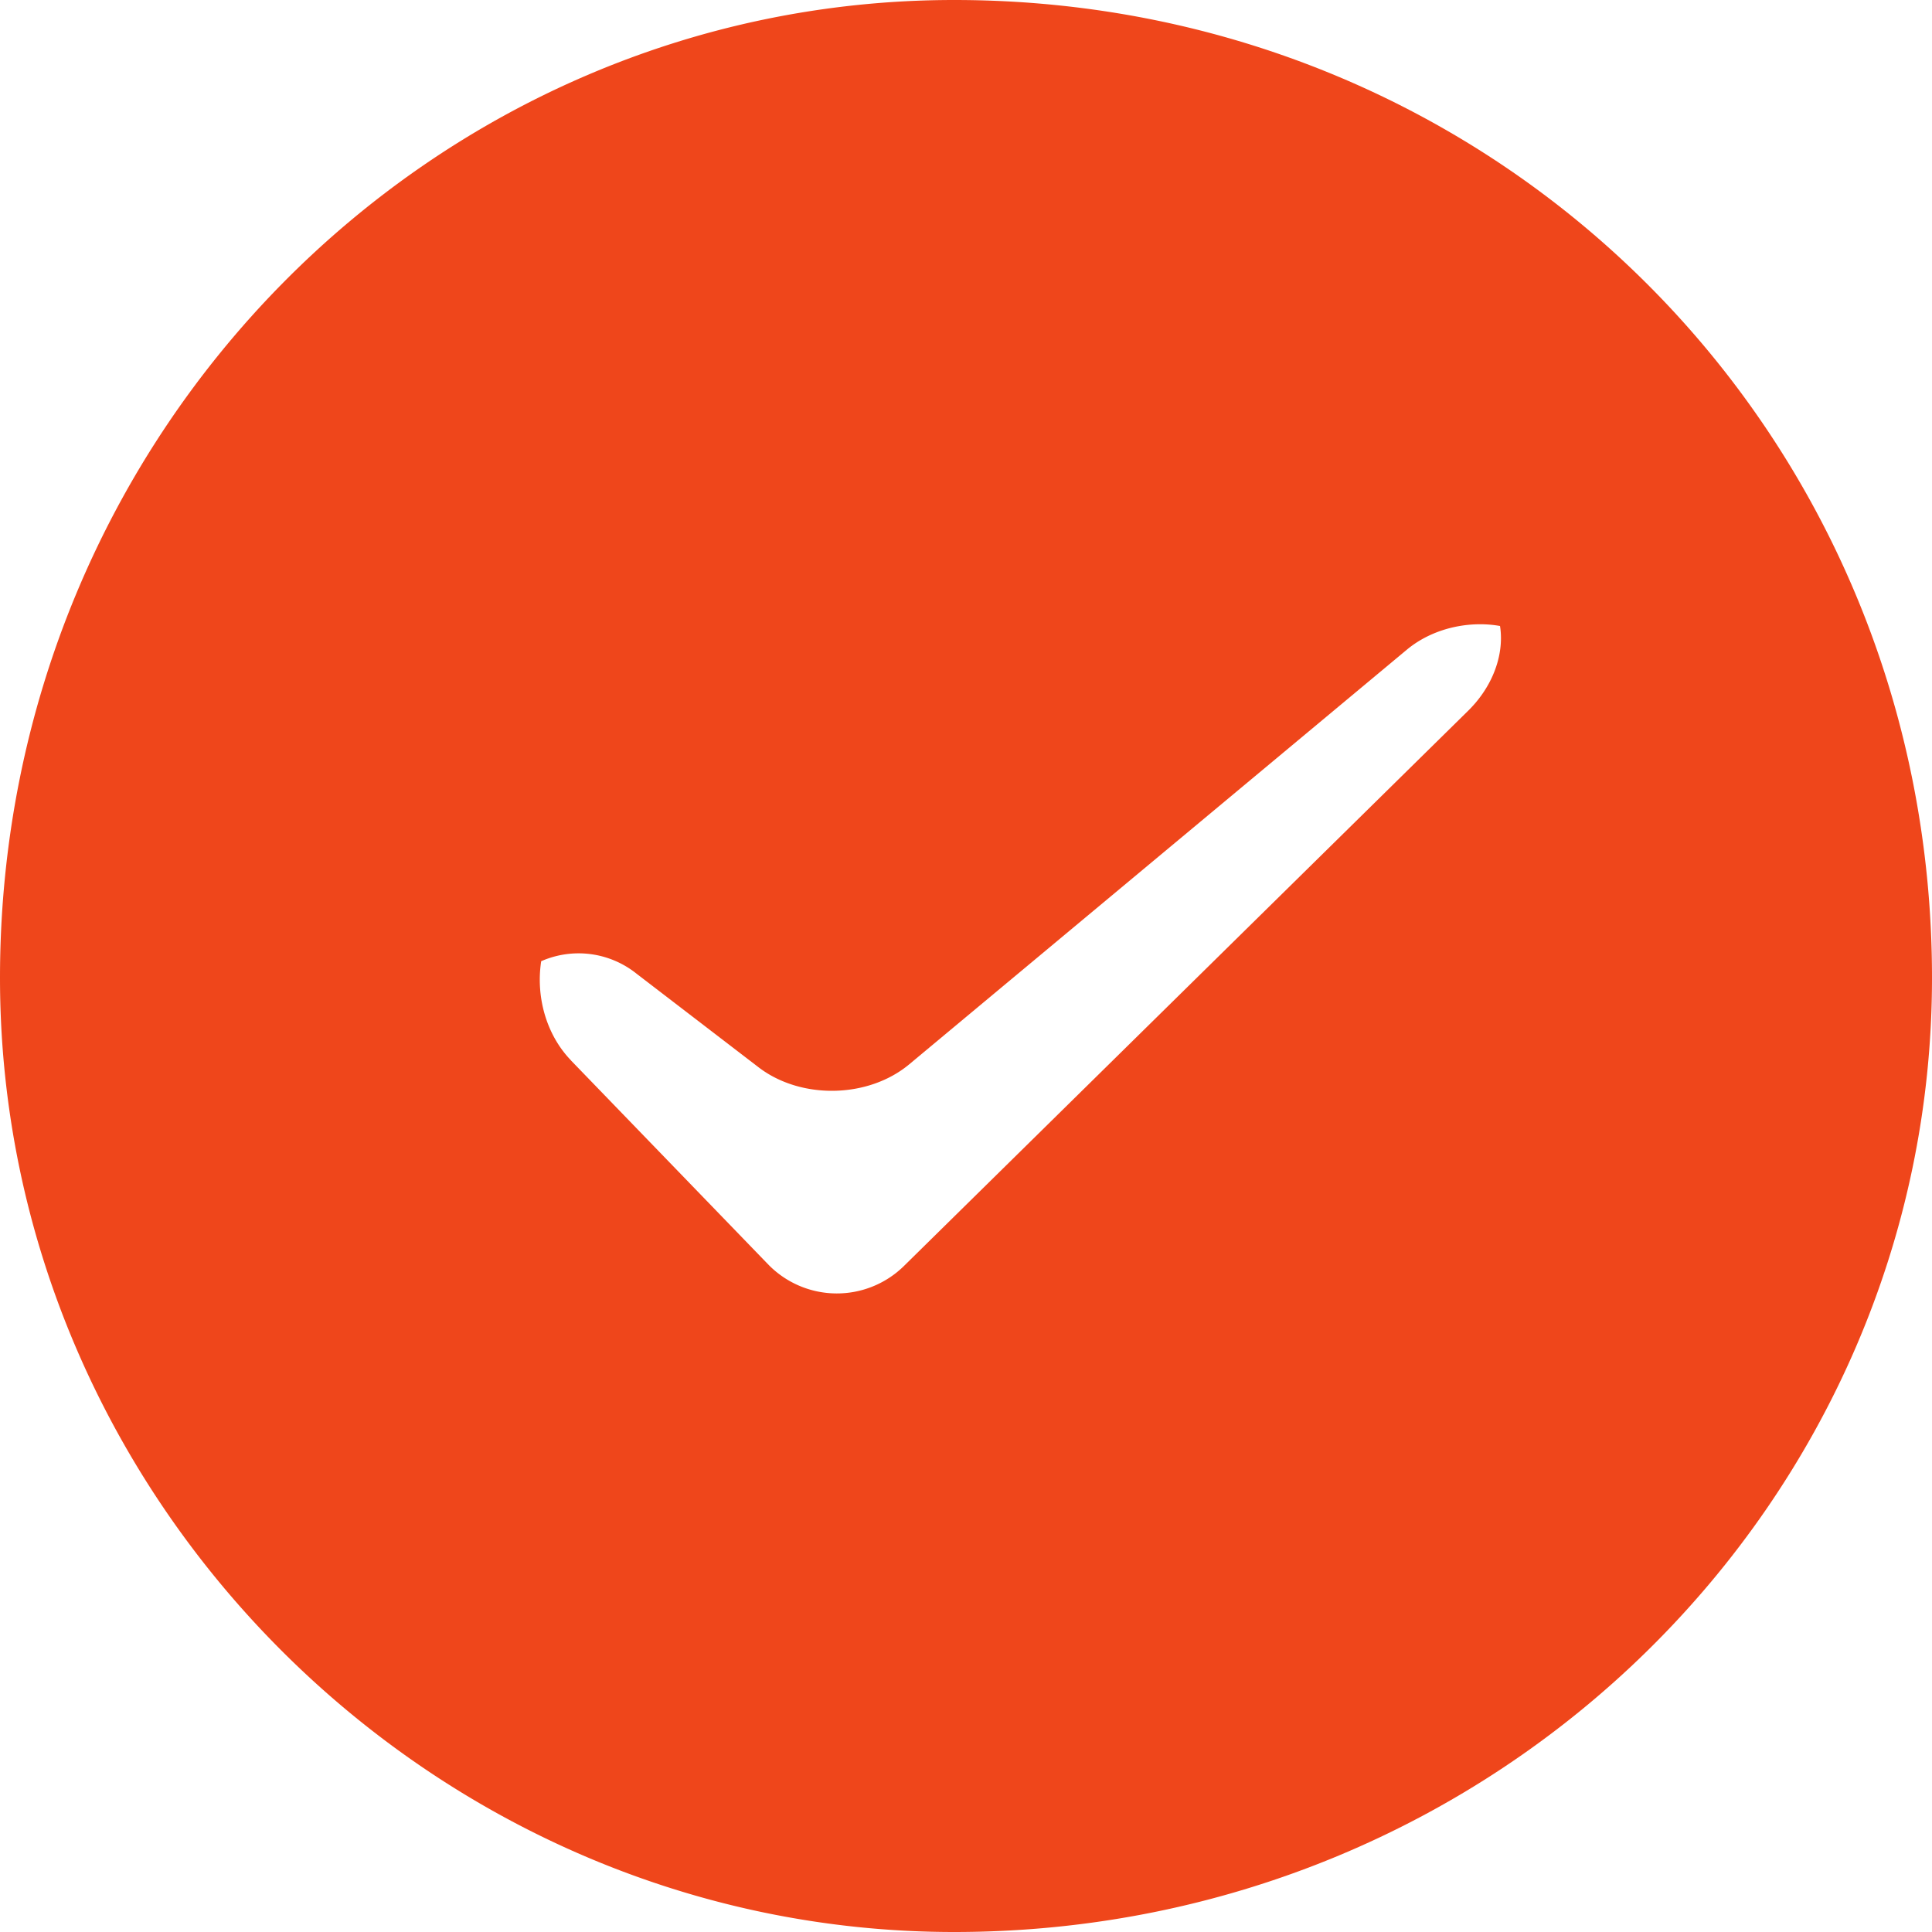 <?xml version="1.0" standalone="no"?><!DOCTYPE svg PUBLIC "-//W3C//DTD SVG 1.1//EN" "http://www.w3.org/Graphics/SVG/1.1/DTD/svg11.dtd"><svg t="1502612193291" class="icon" style="" viewBox="0 0 1024 1024" version="1.1" xmlns="http://www.w3.org/2000/svg" p-id="1495" xmlns:xlink="http://www.w3.org/1999/xlink" width="200" height="200"><defs><style type="text/css"></style></defs><path d="M1024 518.298C1024 229.222 794.778 0 505.702 0 229.222 0 0 229.222 0 518.298 0 794.778 229.222 1024 505.702 1024 794.778 1024 1024 794.778 1024 518.298z m-721.357 43.725c-19.61-20.275-22.067-54.989-5.888-77.056l-29.645 40.294a49.152 49.152 0 0 1 70.298-9.165l64.614 49.562c22.426 17.203 58.061 16.589 79.872-1.536l263.731-219.75c21.709-18.074 55.45-16.742 68.915-3.482l-29.645-29.235c16.384 16.179 13.619 44.954-6.707 65.024l-299.213 294.451a50.739 50.739 0 0 1-71.885-1.024l-104.448-108.032z" fill="#ef461b" p-id="1496"></path></svg>